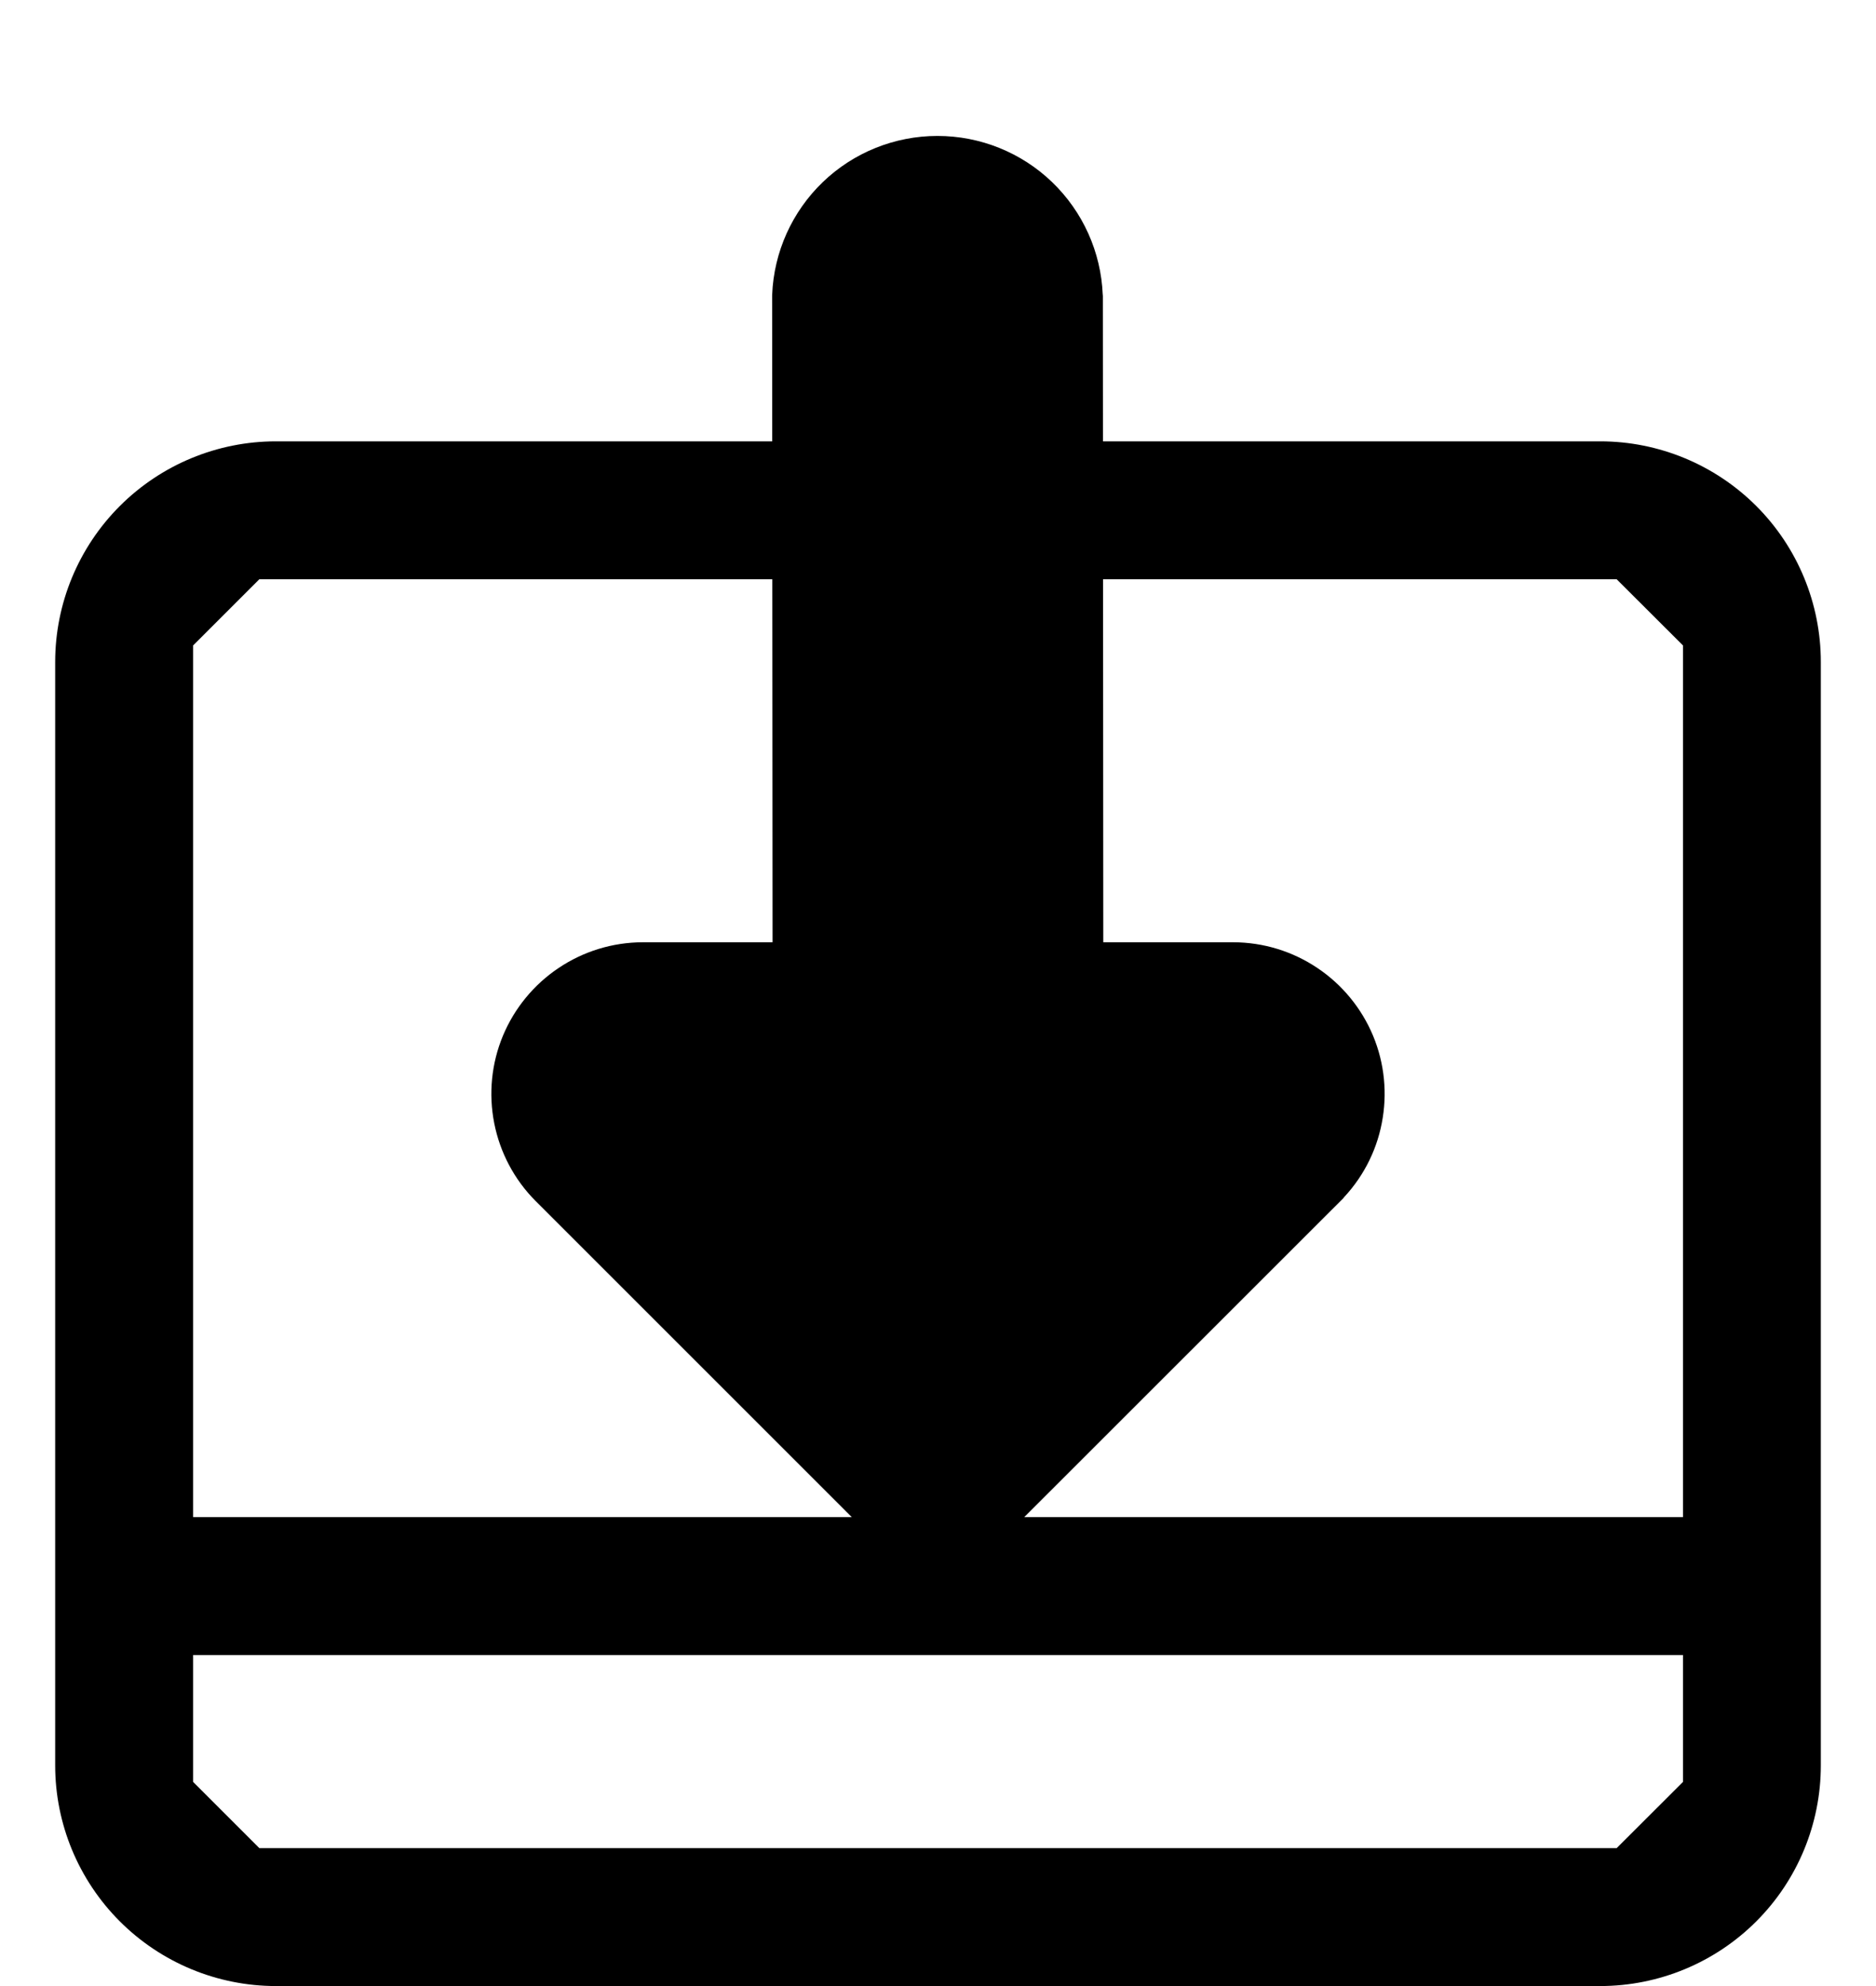<!-- This Source Code Form is subject to the terms of the Mozilla Public
   - License, v. 2.0. If a copy of the MPL was not distributed with this
   - file, You can obtain one at http://mozilla.org/MPL/2.0/. -->
<svg width="17" height="18" viewBox="0 0 17 18" fill="context-fill" xmlns="http://www.w3.org/2000/svg">
<path d="M2.5 4C1.97 4 1.461 4.211 1.086 4.586C0.711 4.961 0.5 5.47 0.5 6L0.5 16C0.5 16.53 0.711 17.039 1.086 17.414C1.461 17.789 1.97 18 2.5 18H14.501C15.031 18 15.54 17.789 15.915 17.414C16.29 17.039 16.5 16.53 16.5 16V6C16.5 5.47 16.29 4.961 15.915 4.586C15.54 4.211 15.031 4 14.501 4H2.5ZM15.251 16.15L14.65 16.75H2.35L1.75 16.15V5.85L2.35 5.25H14.65L15.251 5.85V16.15Z" fill="context-fill"/>
<path d="M7.247 2.681L7.247 2.694L7.247 2.706L7.251 8.79L5.826 8.79L5.823 8.79C5.601 8.791 5.385 8.857 5.201 8.981C5.017 9.104 4.873 9.28 4.788 9.484C4.703 9.689 4.681 9.914 4.724 10.132C4.767 10.35 4.873 10.55 5.029 10.707L5.031 10.709L7.847 13.525L8.03 13.708H8.289H8.712H8.97L9.153 13.525L11.97 10.709L11.971 10.707C12.127 10.55 12.234 10.35 12.276 10.132C12.319 9.914 12.297 9.689 12.212 9.484C12.127 9.28 11.983 9.104 11.799 8.981C11.615 8.857 11.399 8.791 11.177 8.79L11.177 8.79H11.175H9.748L9.744 2.705L9.744 2.693L9.743 2.681C9.73 2.359 9.593 2.054 9.36 1.83C9.128 1.607 8.818 1.482 8.495 1.482C8.172 1.482 7.862 1.607 7.63 1.83C7.397 2.054 7.26 2.359 7.247 2.681Z" fill="context-fill" stroke="currentcolor" stroke-width="0.5"/>
<line x1="1.5" y1="14.375" x2="15.5" y2="14.375" stroke="context-fill" stroke-width="1.25"/>
</svg>


